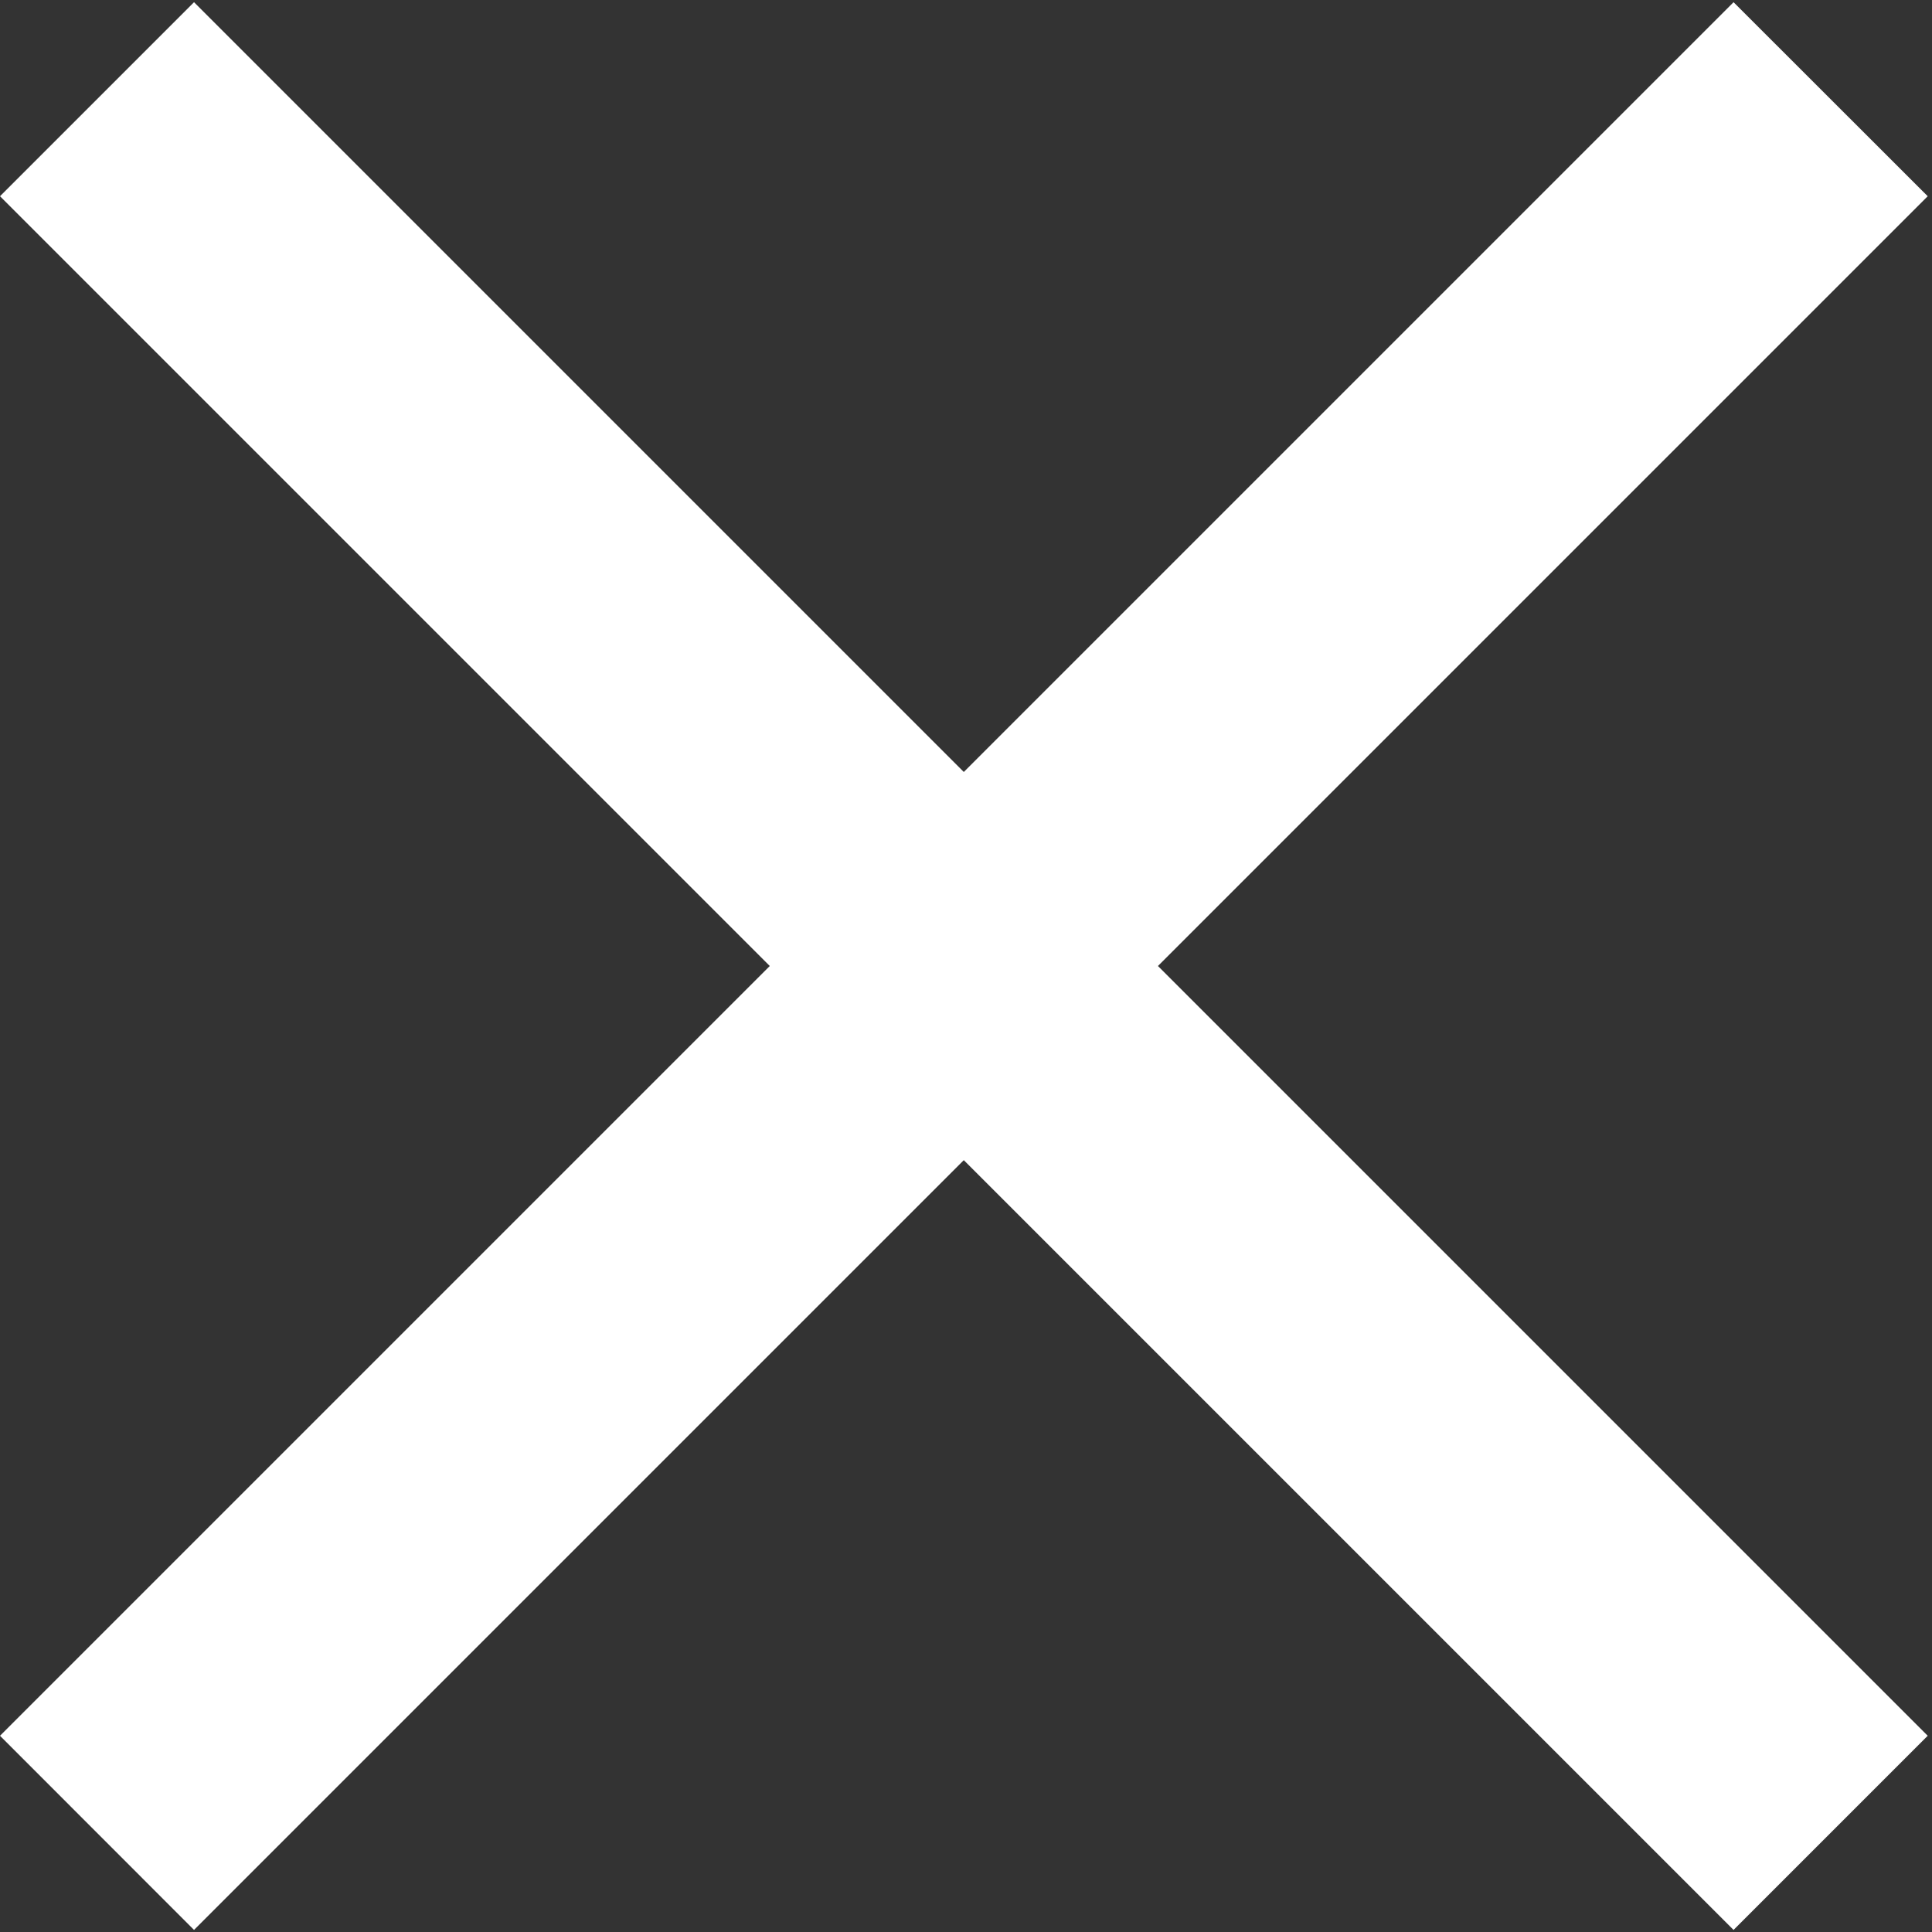 <?xml version="1.0" encoding="UTF-8"?>
<svg width="14px" height="14px" viewBox="0 0 14 14" version="1.1" xmlns="http://www.w3.org/2000/svg" xmlns:xlink="http://www.w3.org/1999/xlink">
    <rect x="0" y="0" width="14" height="14" fill="#333333" stroke="none"/>
    <!-- Generator: Sketch 53 (72520) - https://sketchapp.com -->
    <title>template/icon/x-menu</title>
    <desc>Created with Sketch.</desc>
    <g id="mood-1" stroke="none" stroke-width="1" fill="none" fill-rule="evenodd">
        <g id="001-home-mobile-menu" transform="translate(-330, -24)" fill="#FFFFFF" fill-rule="nonzero">
            <g id="template/icon/x-menu" transform="translate(330, 24.016)">
                <polygon id="" points="13.969 1.406 8.391 6.984 13.969 12.562 12.562 13.969 6.984 8.391 1.406 13.969 0 12.562 5.578 6.984 0 1.406 1.406 0 6.984 5.578 12.562 0"></polygon>
            </g>
        </g>
    </g>
</svg>